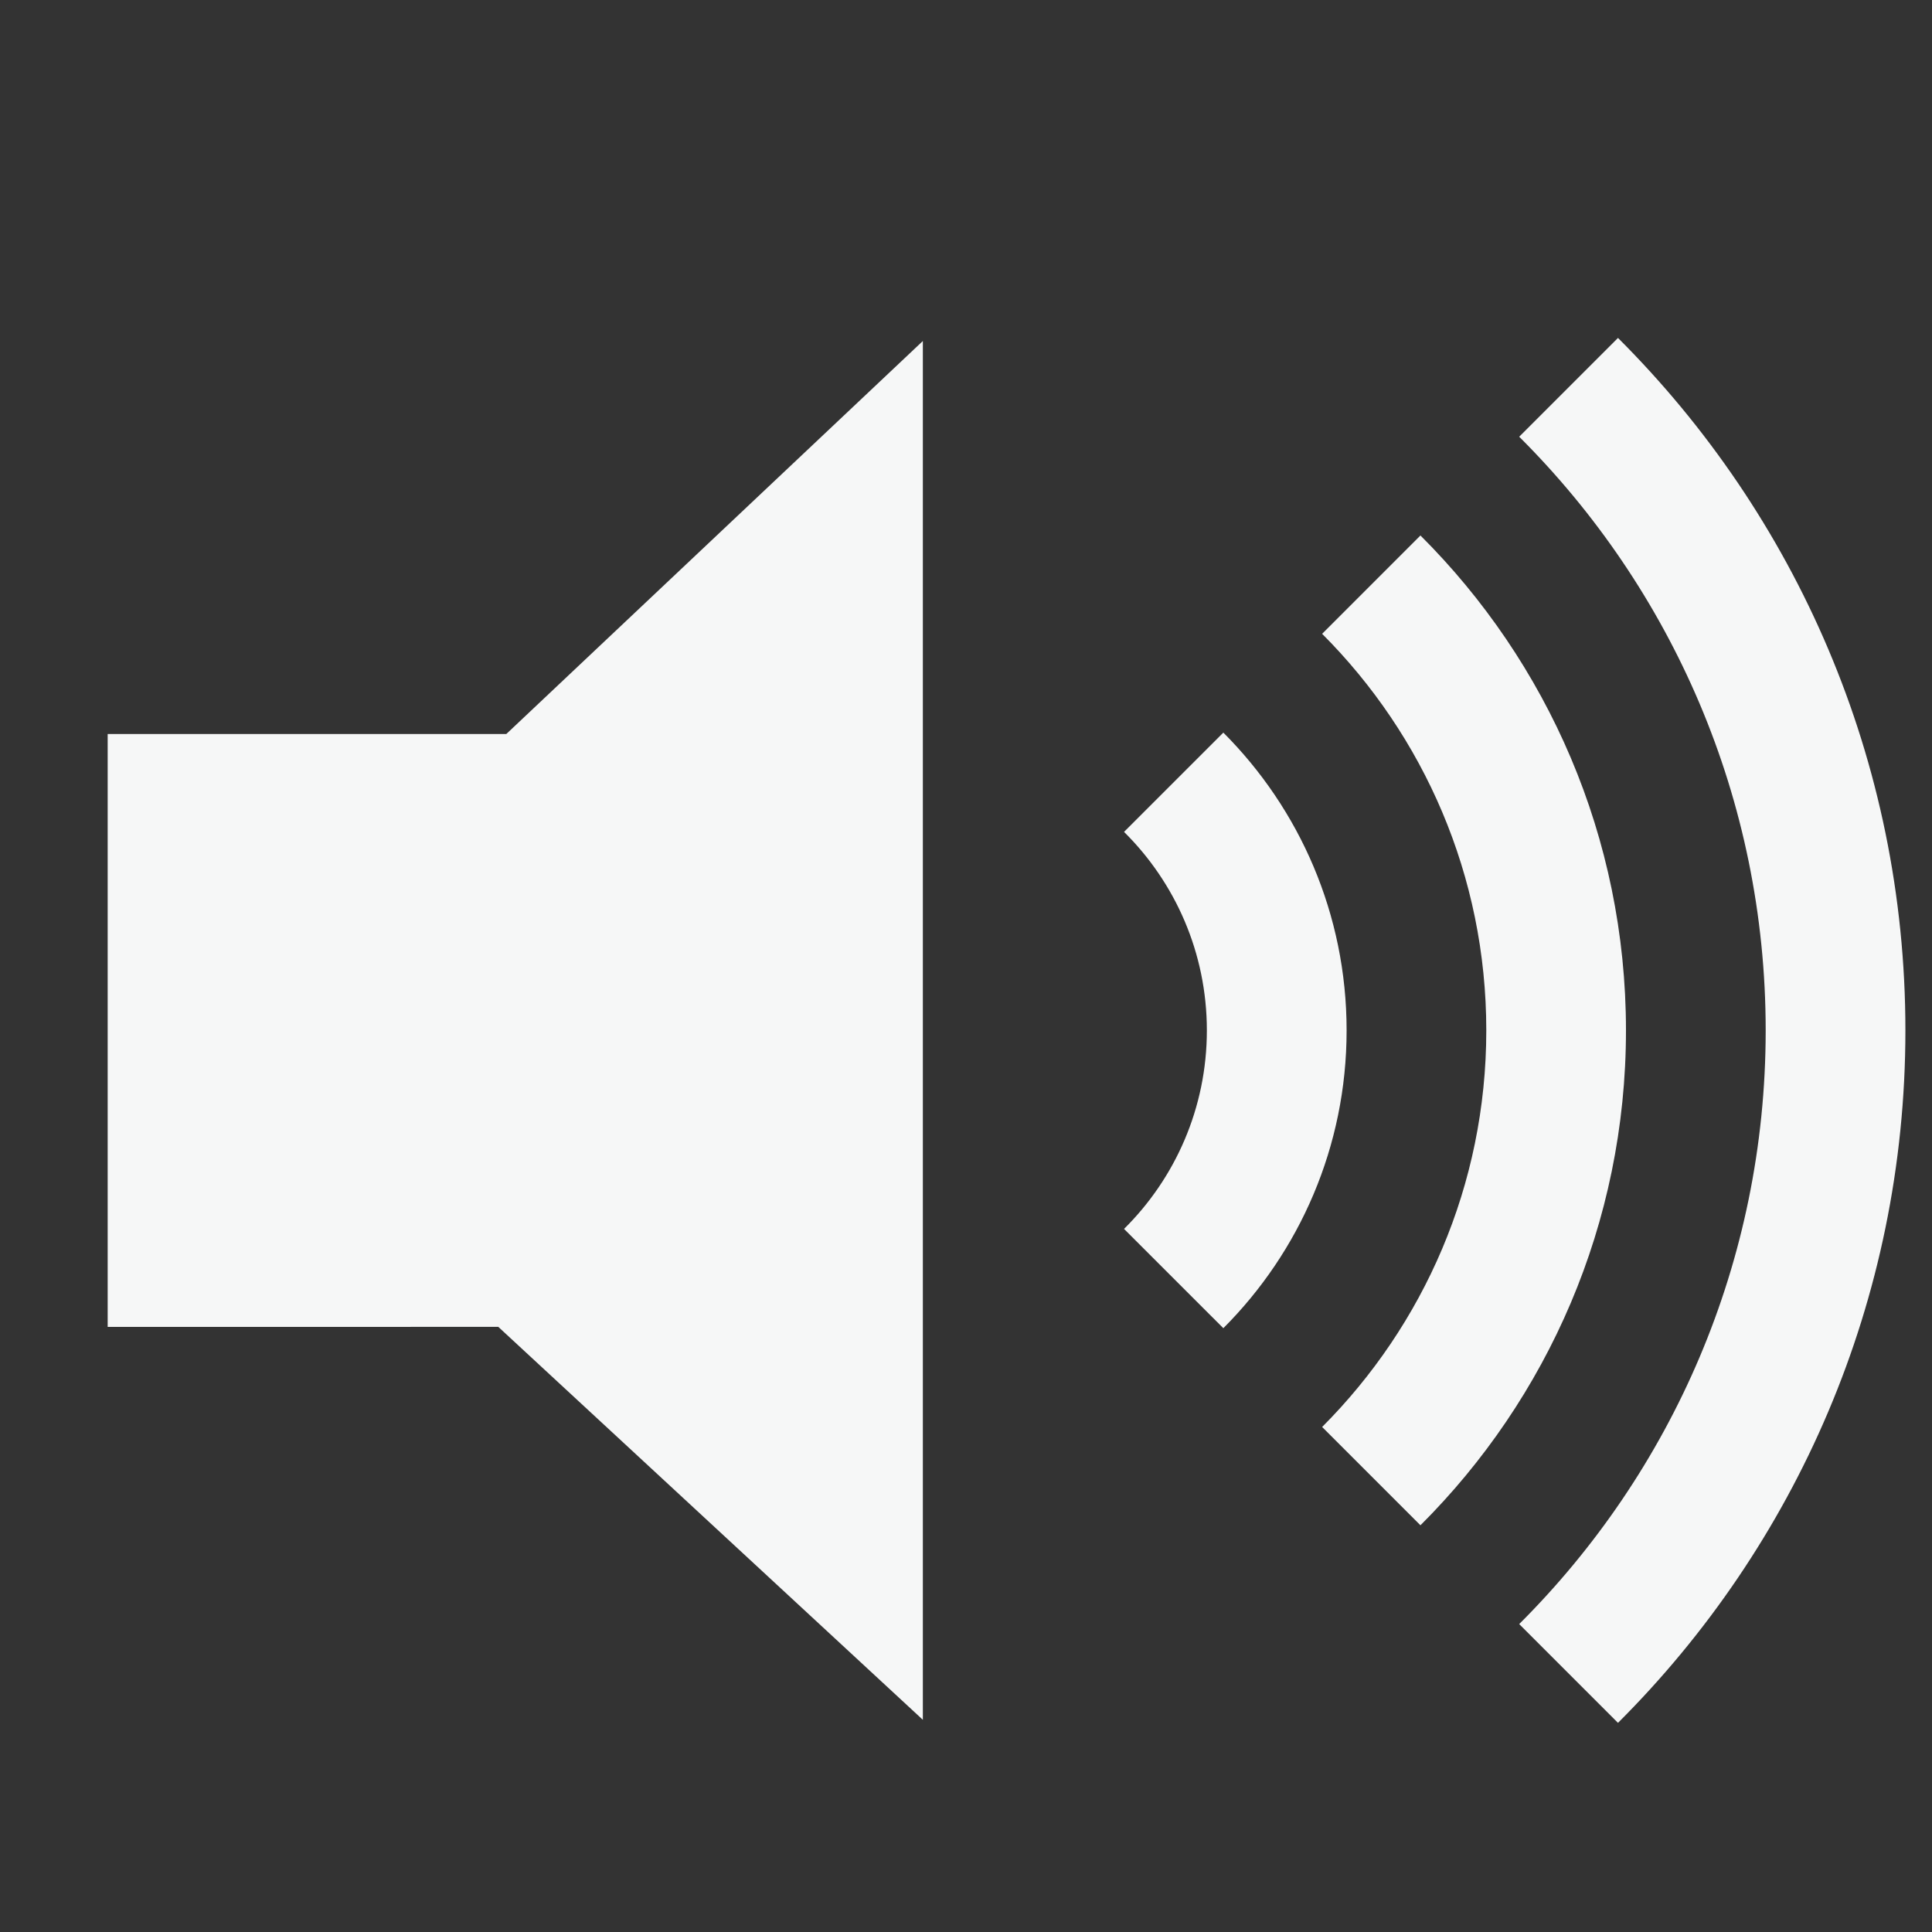 <svg width="60" height="60" viewBox="0 0 60 60" xmlns="http://www.w3.org/2000/svg"><rect x="0" y="0" width="60" height="60" fill="#333333" stroke="none"/><g fill="#f6f7f7"><path d="M37.992 22.752l-3.084 3.083C36.496 27.408 37.48 29.59 37.48 32c0 2.41-.984 4.593-2.572 6.165l3.084 3.083C40.357 38.88 41.82 35.61 41.82 32c0-3.61-1.463-6.88-3.828-9.248z"/><path d="M50.496 32c0-6.005-2.44-11.44-6.383-15.37l-3.053 3.054c3.15 3.153 5.098 7.507 5.098 12.316 0 4.81-1.95 9.162-5.098 12.316l3.053 3.053c3.942-3.93 6.383-9.365 6.383-15.37z"/><path d="M59.174 32c0-8.402-3.413-16.006-8.926-21.505l-3.068 3.068c4.73 4.713 7.655 11.233 7.655 18.437 0 7.204-2.926 13.724-7.655 18.437l3.068 3.068C55.76 48.007 59.174 40.402 59.174 32zM15.475 41.207L28.66 53.41V10.59L15.724 22.795H3.344v18.413"/></g></svg>